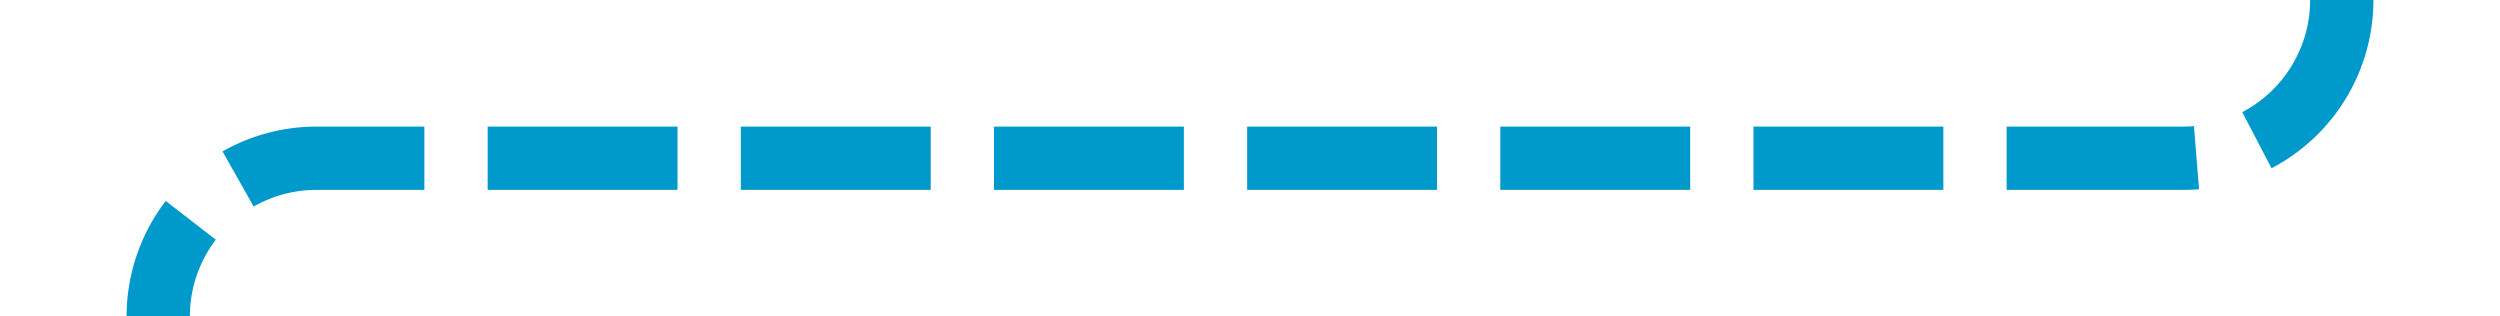 ﻿<?xml version="1.0" encoding="utf-8"?>
<svg version="1.1" xmlns:xlink="http://www.w3.org/1999/xlink" width="79px" height="10px" preserveAspectRatio="xMinYMid meet" viewBox="625 256  79 8" xmlns="http://www.w3.org/2000/svg">
  <path d="M 630 94  L 630 135  A 5 5 0 0 0 635 140 L 694 140  A 5 5 0 0 1 699 145 L 699 182  A 3 3 0 0 1 702 185 A 3 3 0 0 1 699 188 L 699 227  A 3 3 0 0 1 702 230 A 3 3 0 0 1 699 233 L 699 255  A 5 5 0 0 1 694 260 L 635 260  A 5 5 0 0 0 630 265 L 630 273  " stroke-width="2" stroke-dasharray="6,2" stroke="#0099cc" fill="none" />
  <path d="M 634.293 267.893  L 630 272.186  L 625.707 267.893  L 624.293 269.307  L 629.293 274.307  L 630 275.014  L 630.707 274.307  L 635.707 269.307  L 634.293 267.893  Z " fill-rule="nonzero" fill="#0099cc" stroke="none" />
</svg>